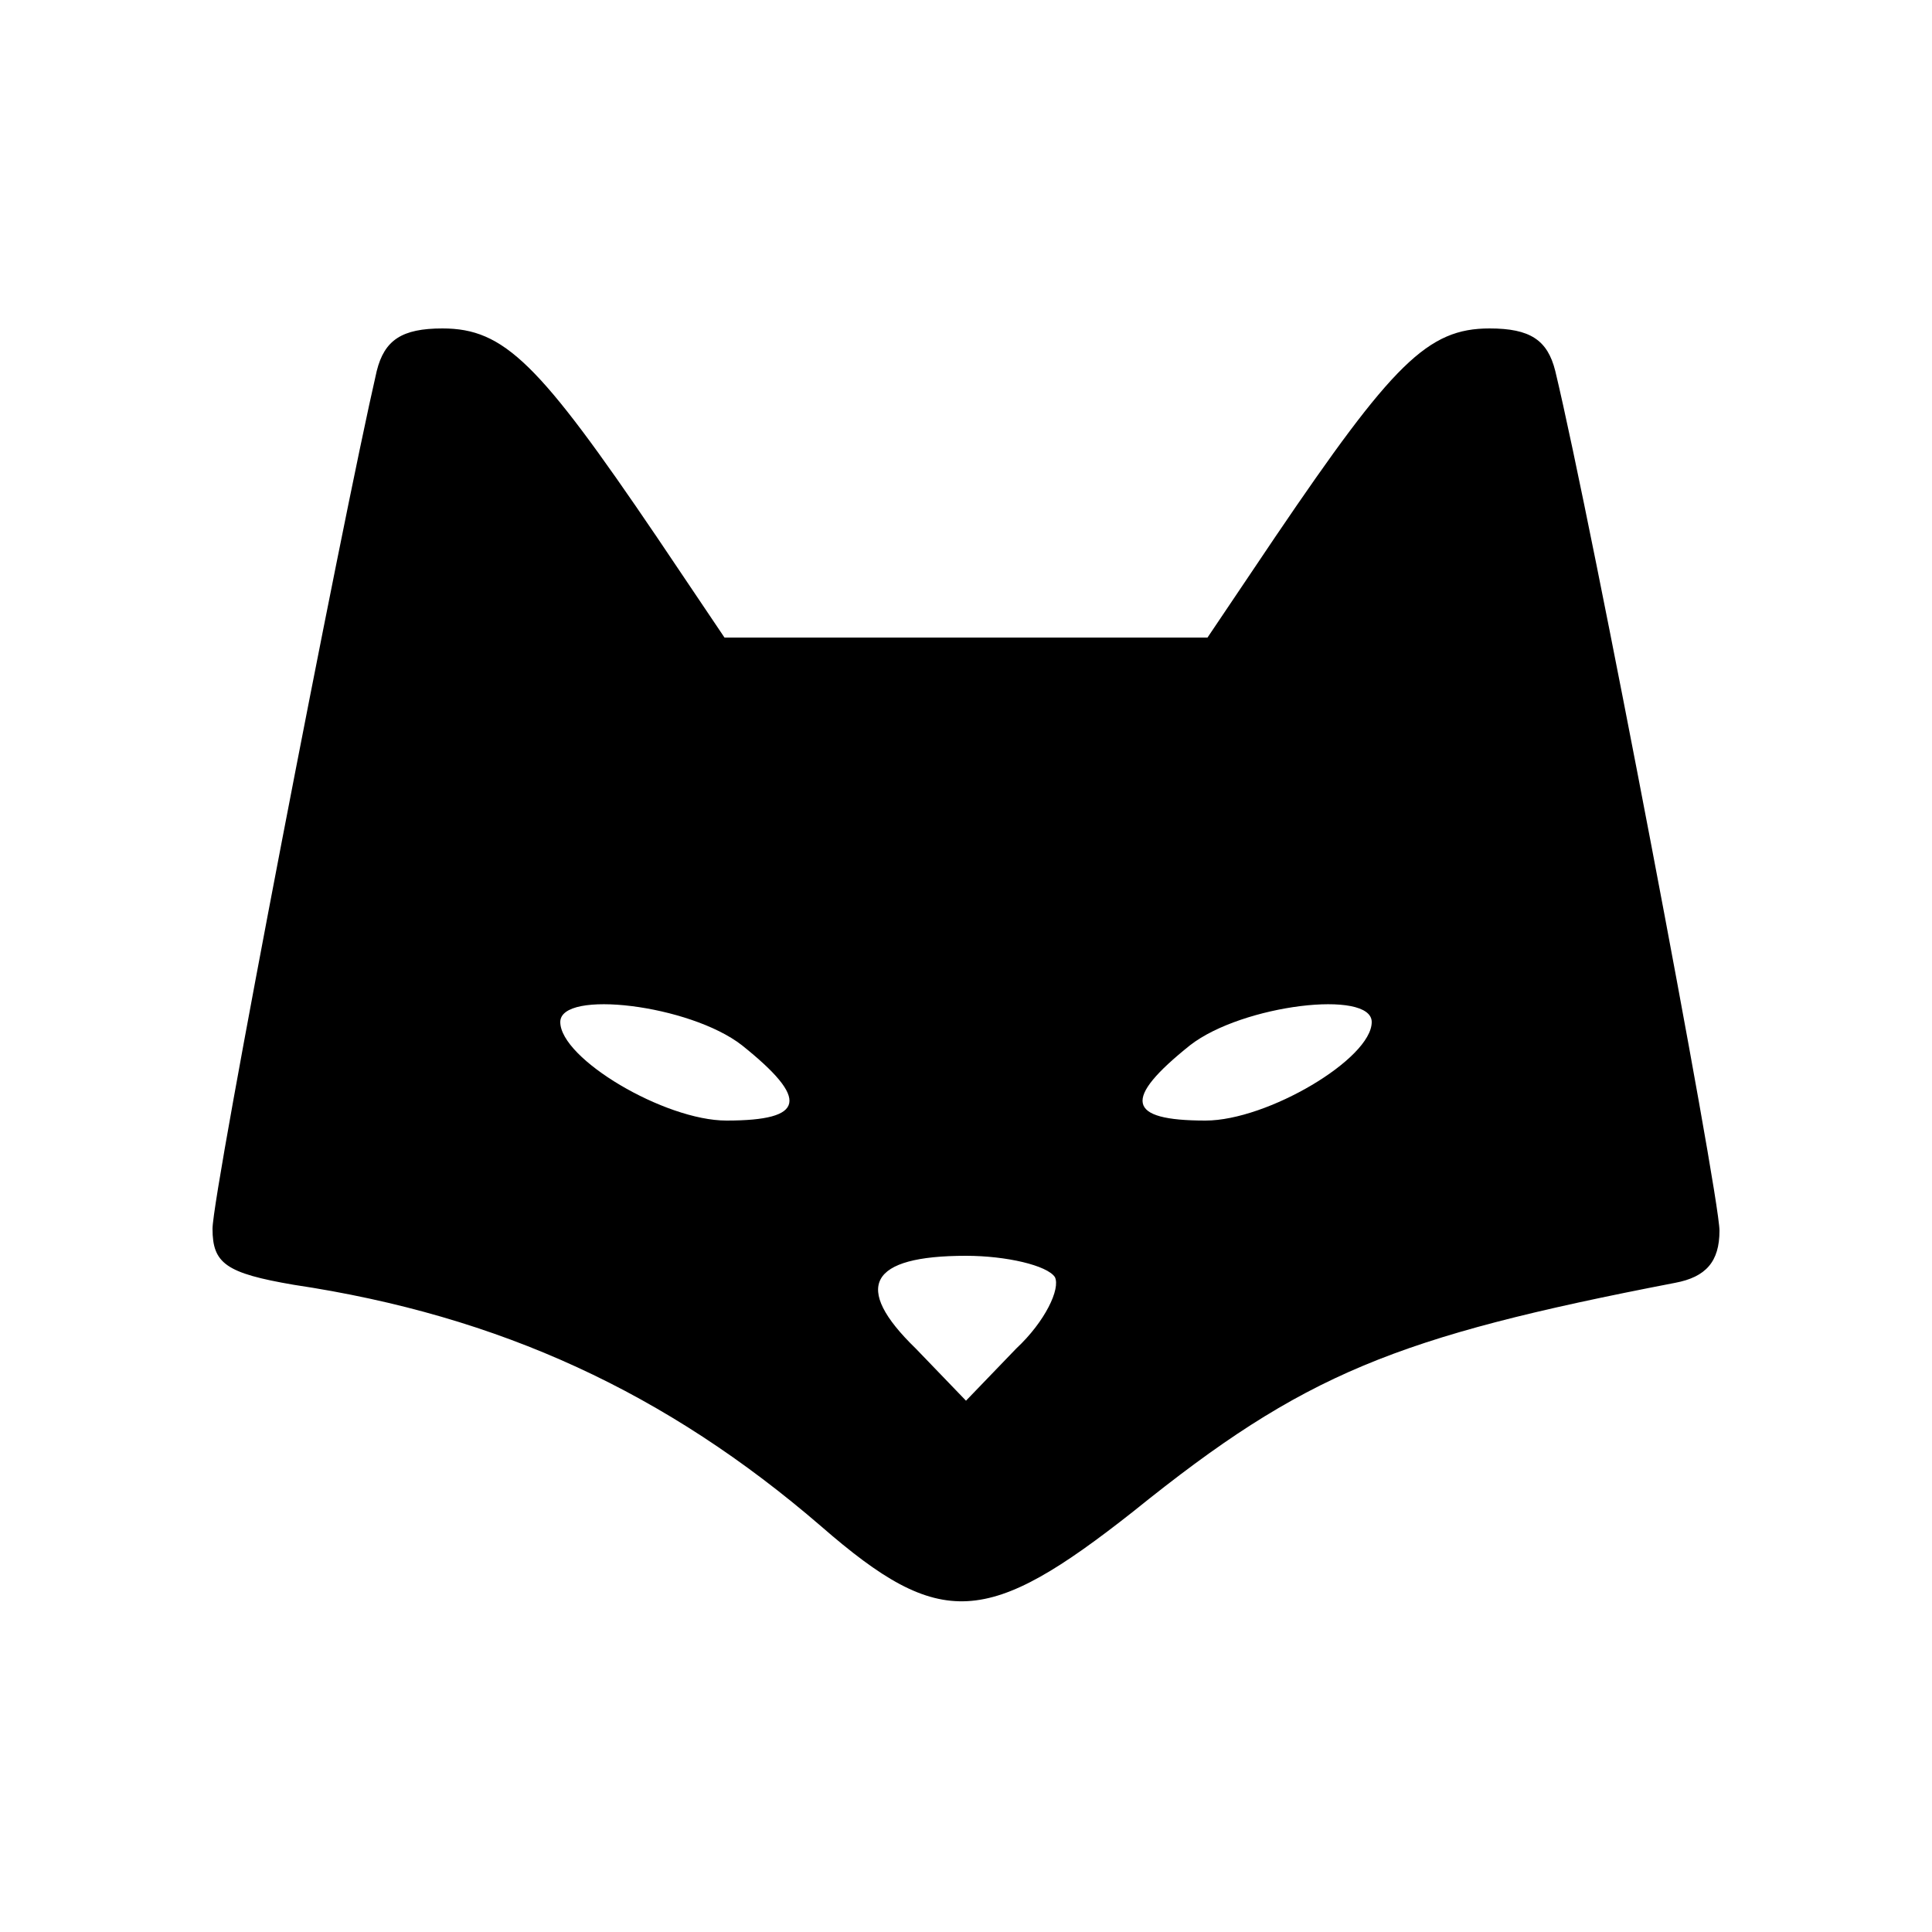 <svg version="1.0" xmlns="http://www.w3.org/2000/svg"
 width="100pt" height="100pt" viewBox="0 0 100 100"
 preserveAspectRatio="xMidYMid meet">

<g transform="translate(0,100) scale(0.1,-0.1)"
fill="#000000" stroke="none">
<path d="M195 808 c-18 -78 -85 -425 -85 -444 0 -18 7 -23 42 -29 107 -16 193
-56 273 -125 62 -54 86 -52 162 8 88 71 135 90 280 118 16 3 23 11 23 27 0 19
-66 366 -85 445 -4 16 -13 22 -34 22 -32 0 -50 -18 -111 -108 l-35 -52 -125 0
-125 0 -35 52 c-61 90 -79 108 -111 108 -21 0 -30 -6 -34 -22z m189 -349 c35
-28 33 -39 -8 -39 -32 0 -86 32 -86 51 0 17 67 9 94 -12z m326 12 c0 -19 -54
-51 -86 -51 -41 0 -43 11 -8 39 27 21 94 29 94 12z m-164 -132 c3 -6 -5 -23
-20 -37 l-26 -27 -26 27 c-33 32 -24 48 26 48 21 0 42 -5 46 -11z"/>
</g>
</svg>
